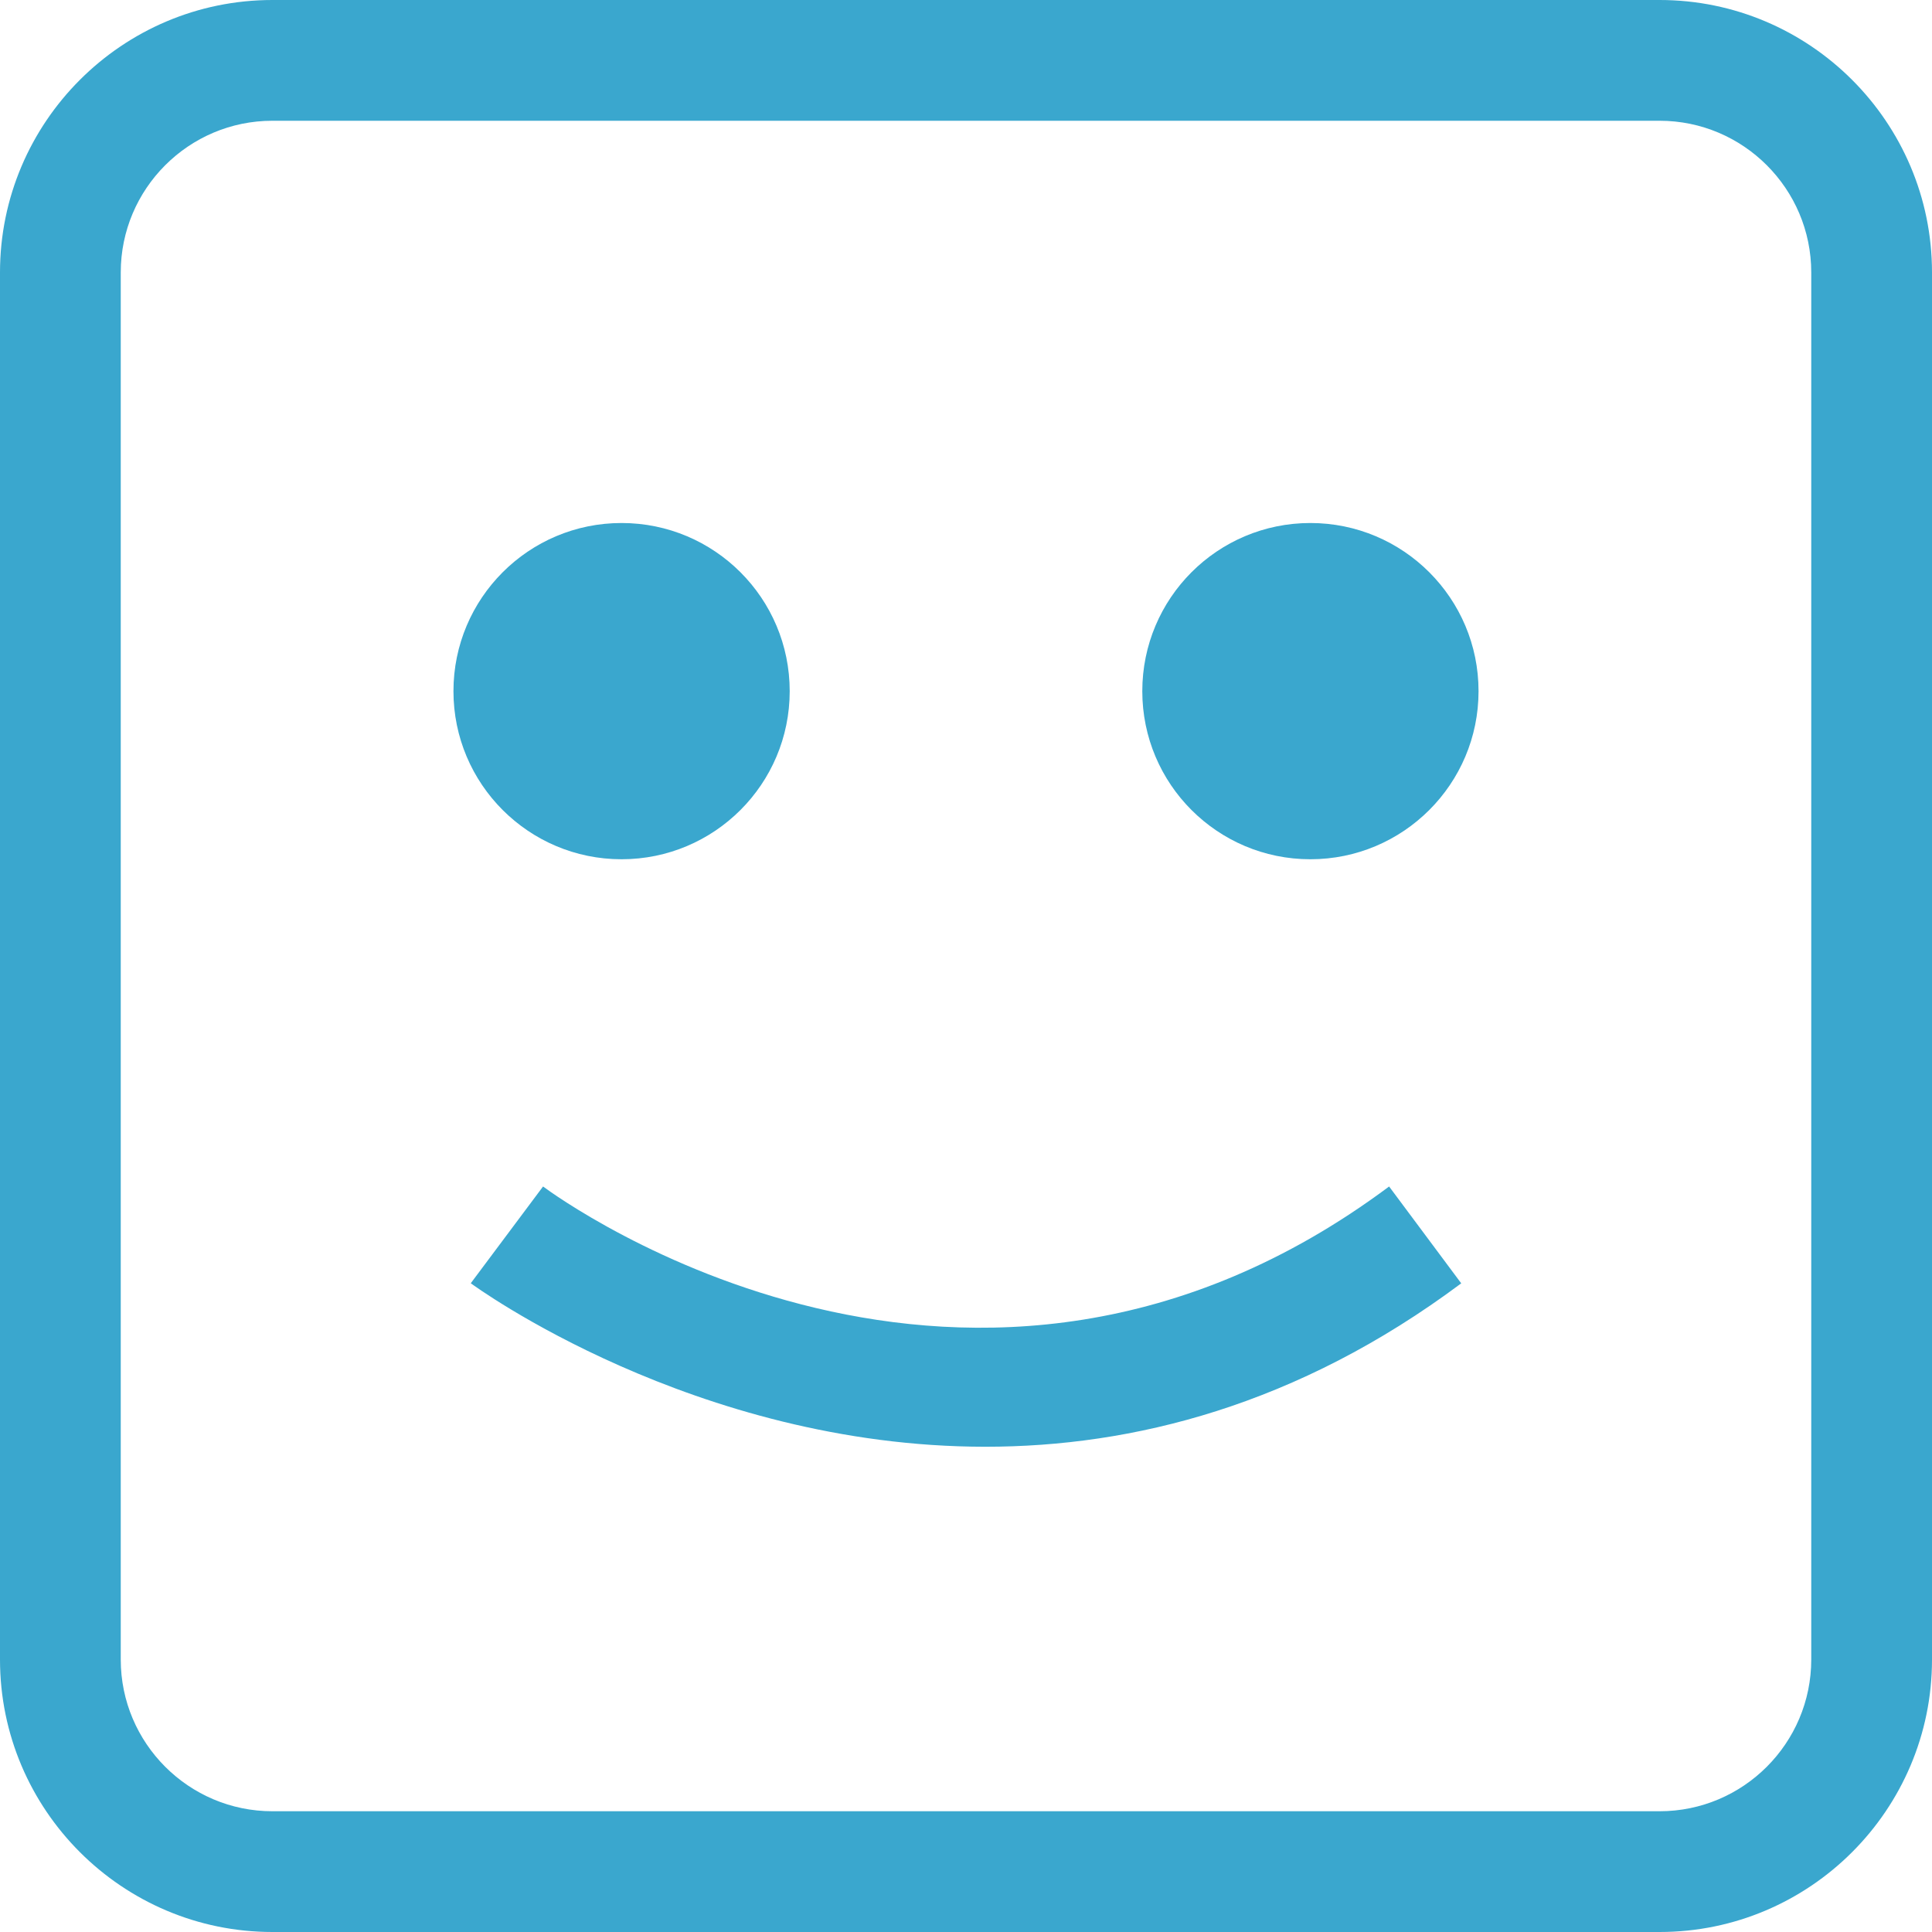 <svg width="24" height="24" viewBox="0 0 24 24" fill="none" xmlns="http://www.w3.org/2000/svg">
<g clip-path="url(#clip0_235_1507)">
<path d="M7.721 10.674C8.875 10.674 9.81 9.739 9.81 8.586C9.81 7.432 8.875 6.497 7.721 6.497C6.568 6.497 5.633 7.432 5.633 8.586C5.633 9.739 6.568 10.674 7.721 10.674Z" fill="#3AA7CE"/>
<path d="M16.278 10.674C17.431 10.674 18.367 9.739 18.367 8.586C18.367 7.432 17.431 6.497 16.278 6.497C15.124 6.497 14.19 7.432 14.19 8.586C14.19 9.739 15.124 10.674 16.278 10.674Z" fill="#3AA7CE"/>
<path d="M5.848 15.941C5.889 15.971 8.622 17.972 12.241 17.972C14.063 17.972 16.111 17.465 18.152 15.942L17.256 14.739C12.071 18.606 6.961 14.899 6.746 14.739L5.848 15.941Z" fill="#3AA7CE"/>
<path d="M3.384 24H20.616C22.482 24 24 22.482 24 20.616V3.384C24 1.518 22.482 0 20.616 0H3.384C1.518 0 0 1.518 0 3.384V20.616C0 22.482 1.518 24 3.384 24ZM1.5 3.384C1.5 2.345 2.345 1.5 3.384 1.5H20.616C21.655 1.5 22.5 2.345 22.5 3.384V20.616C22.5 21.655 21.655 22.5 20.616 22.5H3.384C2.345 22.5 1.5 21.655 1.5 20.616V3.384Z" fill="#3AA7CE"/>
</g>
<defs>
<clipPath id="clip0_235_1507">
<rect width="24" height="24" fill="white"/>
</clipPath>
</defs>
</svg>
